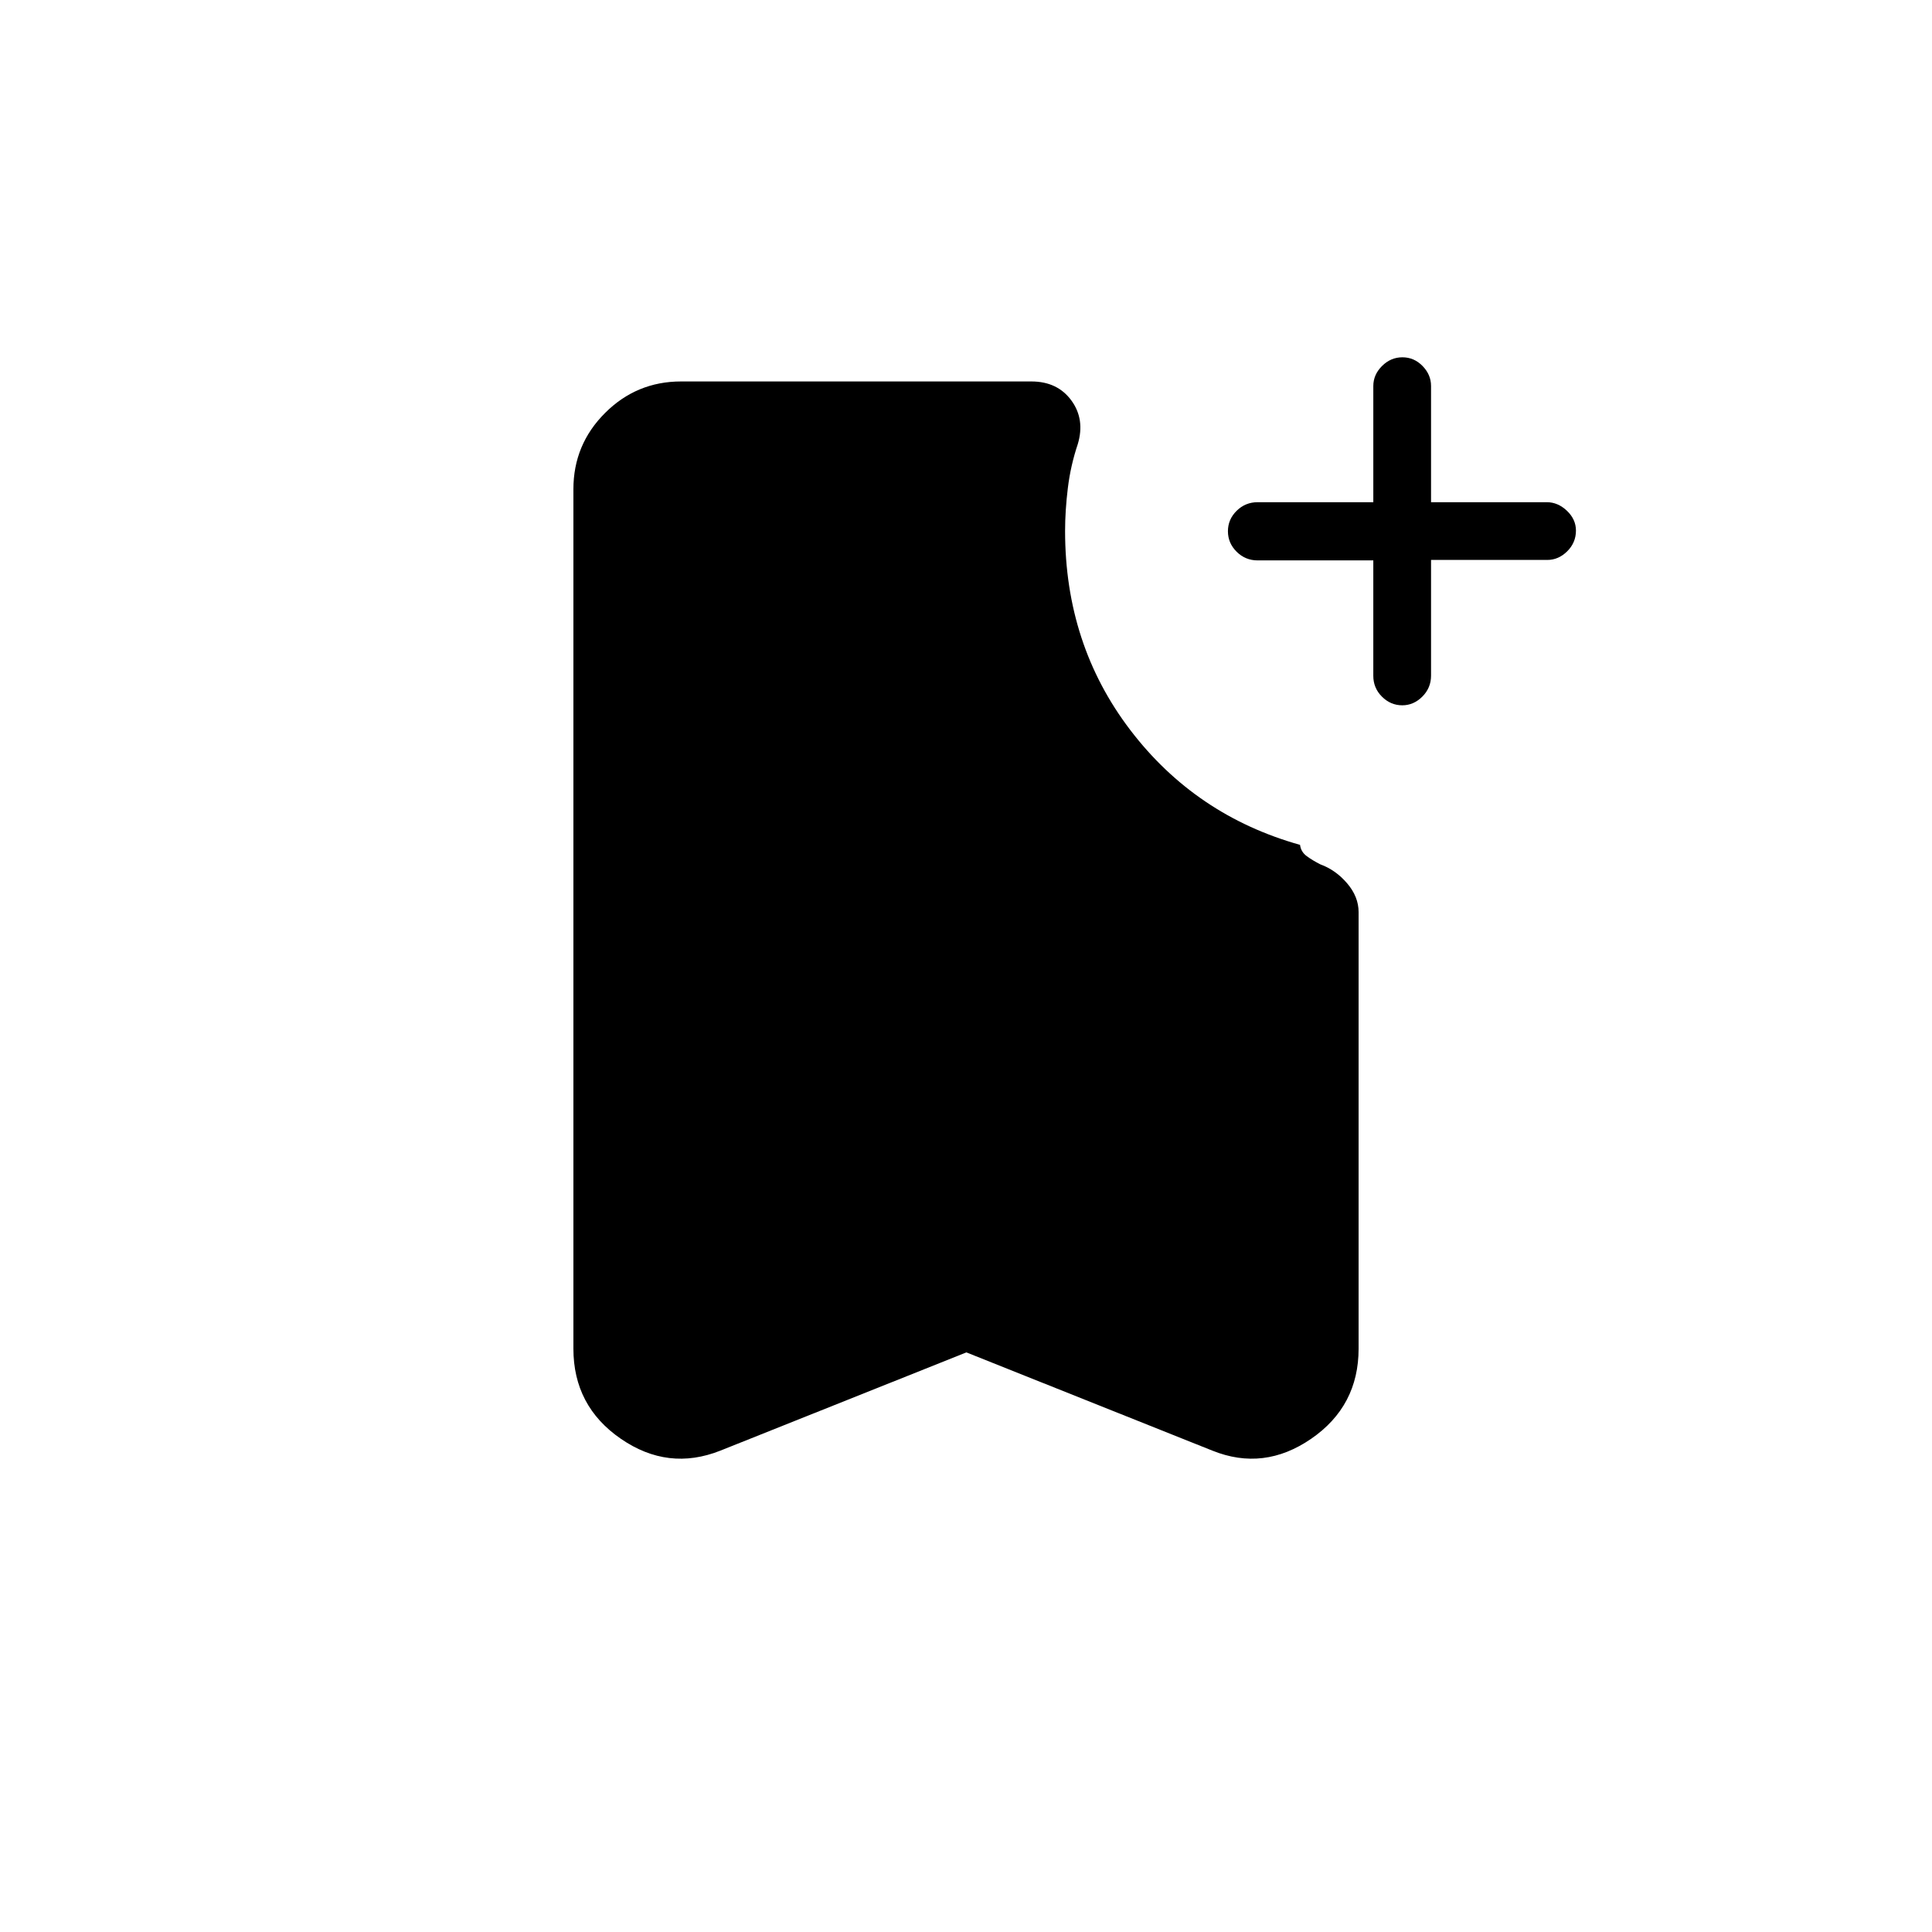 <svg xmlns="http://www.w3.org/2000/svg" height="20" viewBox="0 -960 960 960" width="20"><path d="M682.39-681.54h-57.47q-6.11 0-10.44-4.3-4.33-4.3-4.33-10.19t4.33-10.16q4.33-4.27 10.44-4.27h57.47v-57.73q0-5.63 4.33-9.95 4.33-4.32 10.13-4.32 5.8 0 10.01 4.32 4.22 4.32 4.22 9.95v57.73h57.52q5.53 0 10.01 4.27 4.47 4.27 4.47 9.81 0 6-4.32 10.3-4.33 4.31-9.95 4.31h-57.73v57.46q0 6.12-4.33 10.45-4.33 4.32-9.97 4.32-5.78 0-10.09-4.29-4.3-4.29-4.3-10.36v-57.35ZM480.19-288l-122.23 48.81q-25.96 10.31-49.5-5.91t-23.54-44.78v-427.04q0-22.15 15.7-37.85 15.69-15.69 37.84-15.69h173.98q12.98 0 19.89 9.41 6.9 9.42 3.21 21.74-3.57 10.61-4.94 21.84-1.37 11.24-1.37 21.28 0 56.46 32.4 98.94 32.41 42.48 84.35 57.06.44 3.46 3.29 5.57 2.85 2.12 6.81 4.12 7.61 2.77 13.3 9.42 5.7 6.66 5.7 14.31v216.89q0 28.56-23.54 44.78-23.54 16.22-49.12 5.91L480.19-288Z"/></svg>